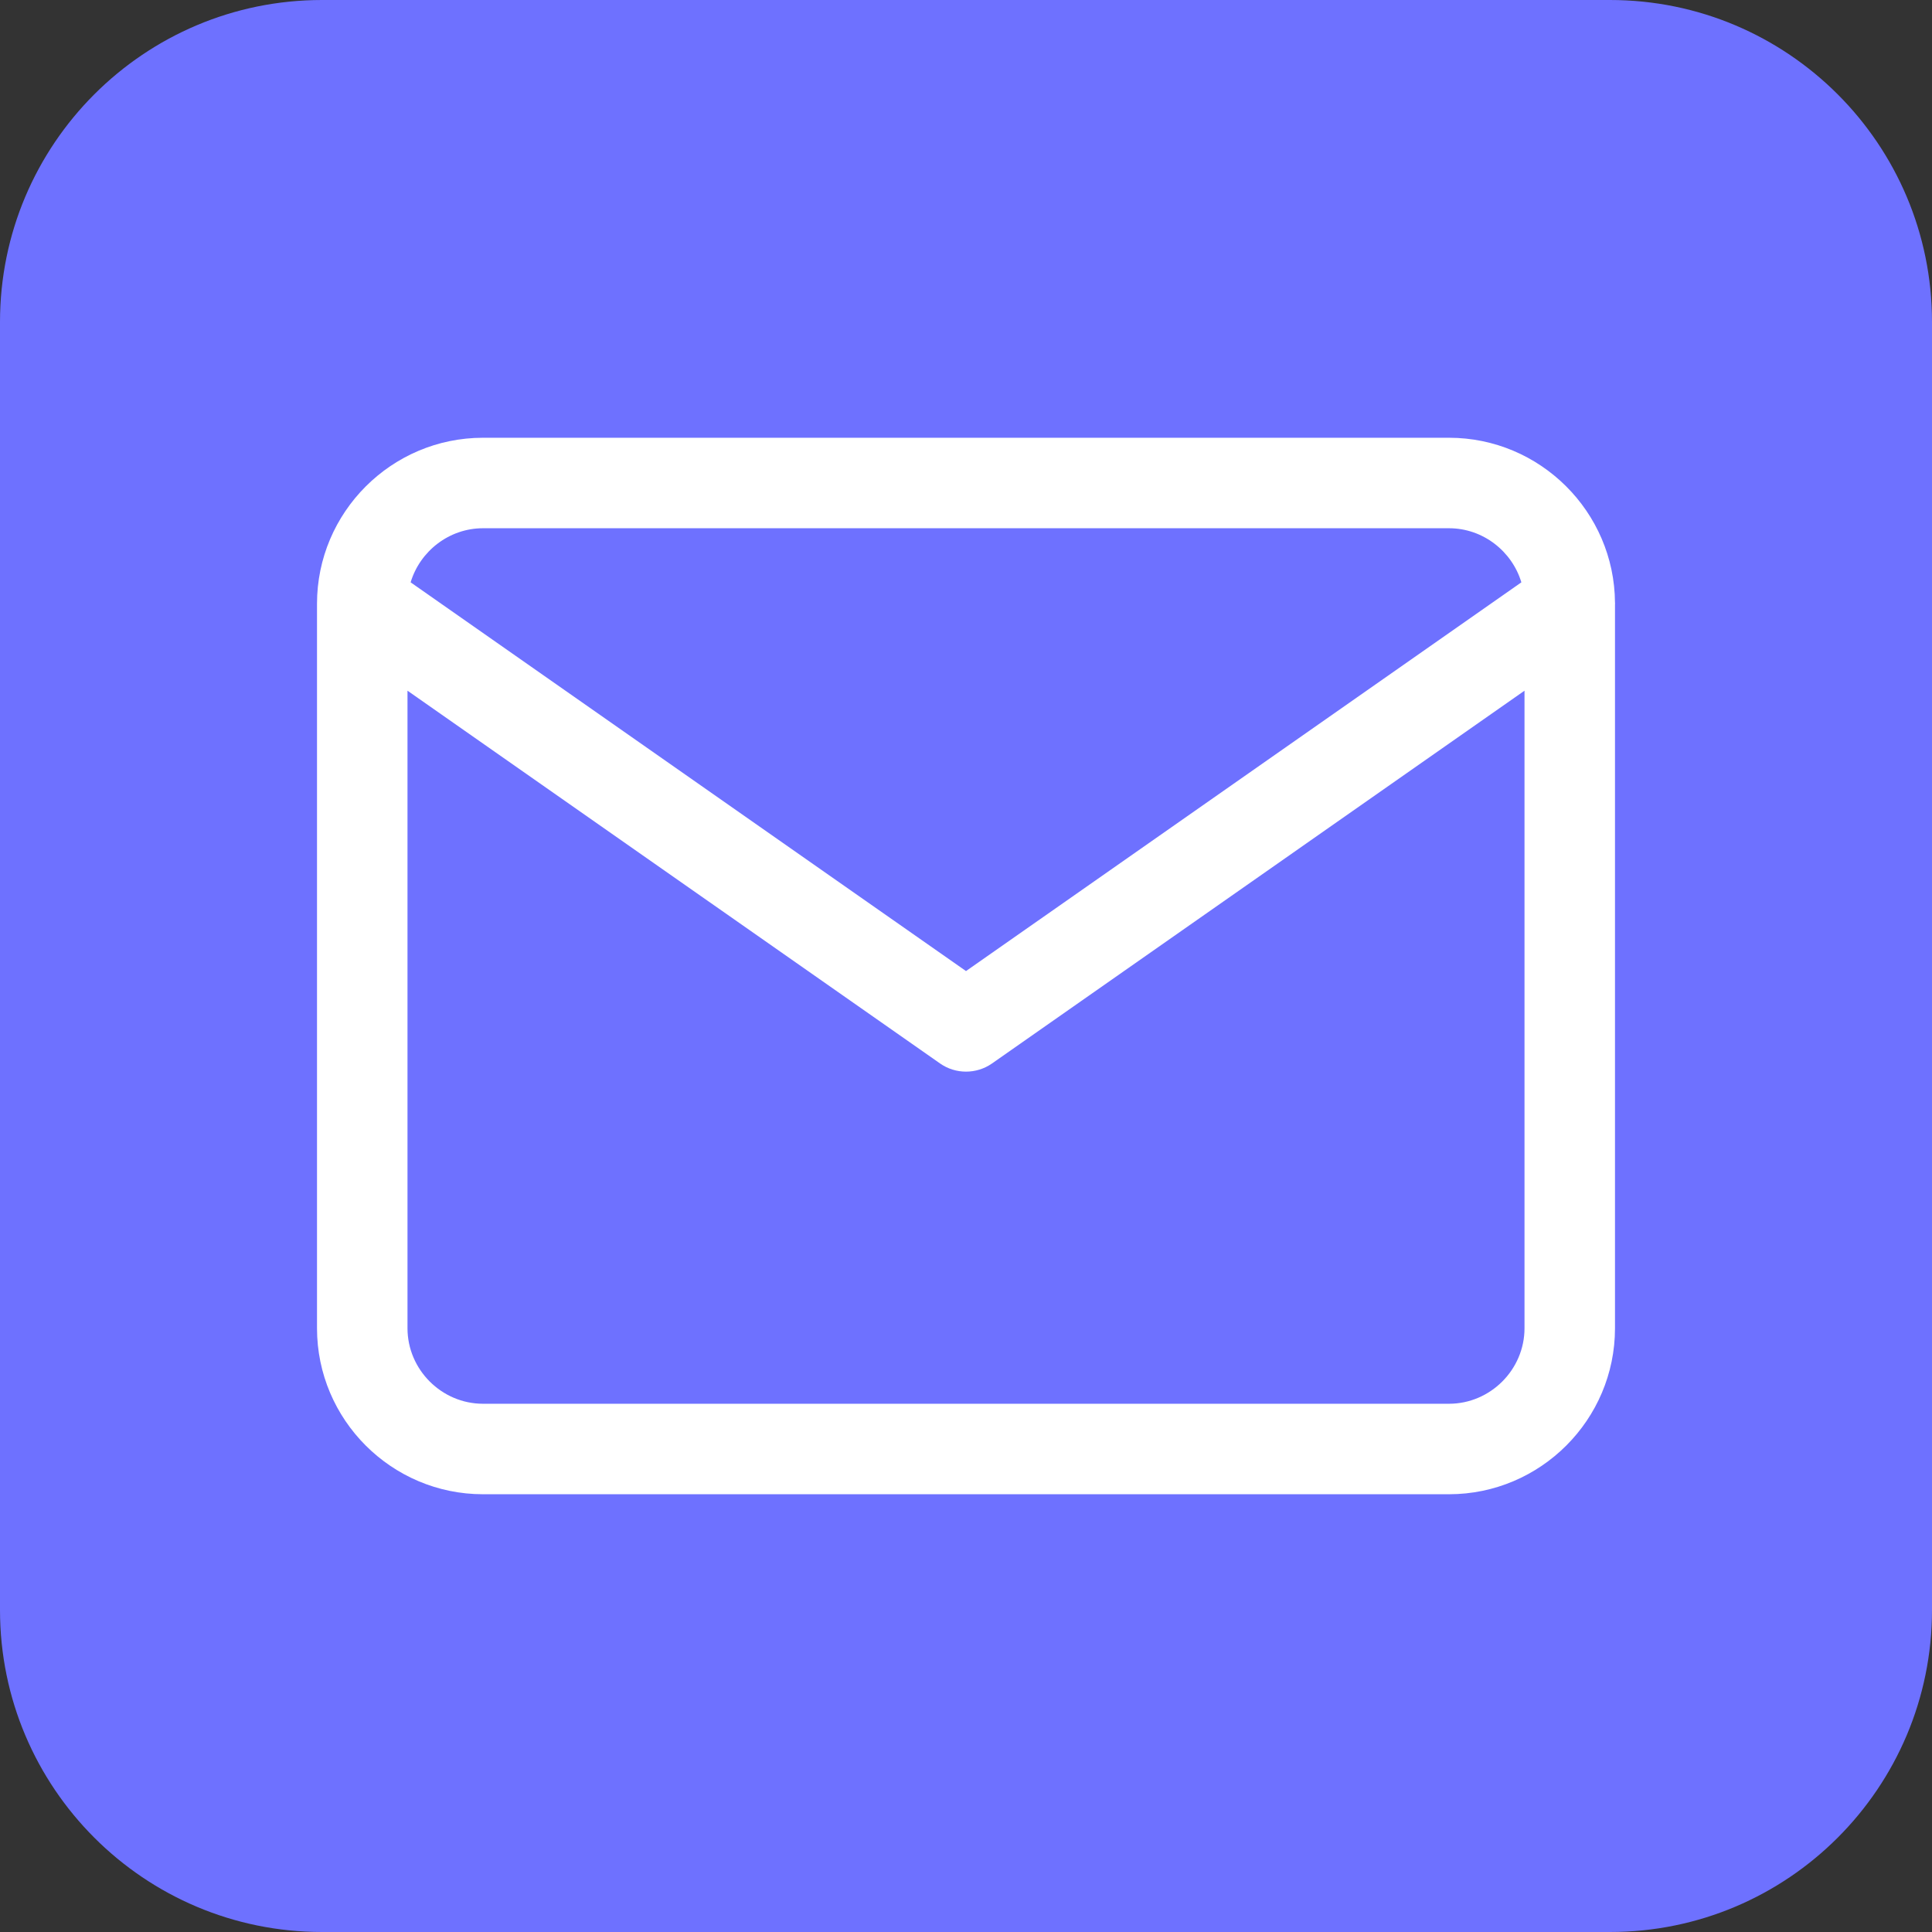 <svg width="24" height="24" viewBox="0 0 24 24" fill="none" xmlns="http://www.w3.org/2000/svg">
<rect x="0" y="0" width="24" height="24" fill="#333333" stroke="none"/>
<path d="M0 4C0 1.791 1.791 0 4 0H20C22.209 0 24 1.791 24 4V20C24 22.209 22.209 24 20 24H4C1.791 24 0 22.209 0 20V4Z" fill="#6E71FF"/>
<path fill-rule="evenodd" clip-rule="evenodd" d="M5.101 7.234C5.217 6.848 5.578 6.562 6 6.562L18 6.562C18.422 6.562 18.783 6.848 18.899 7.234L12 12.063L5.101 7.234ZM5.062 8.58L5.062 16.5C5.062 17.014 5.486 17.438 6 17.438H18C18.514 17.438 18.938 17.014 18.938 16.5V8.58L12.323 13.211C12.129 13.346 11.871 13.346 11.678 13.211L5.062 8.58ZM20.062 7.51V16.5C20.062 17.636 19.136 18.562 18 18.562H6C4.864 18.562 3.938 17.636 3.938 16.5L3.938 7.5C3.938 6.364 4.864 5.438 6 5.438L18 5.438C19.131 5.438 20.055 6.357 20.062 7.487C20.063 7.495 20.063 7.502 20.062 7.51Z" fill="white"/>
</svg>
